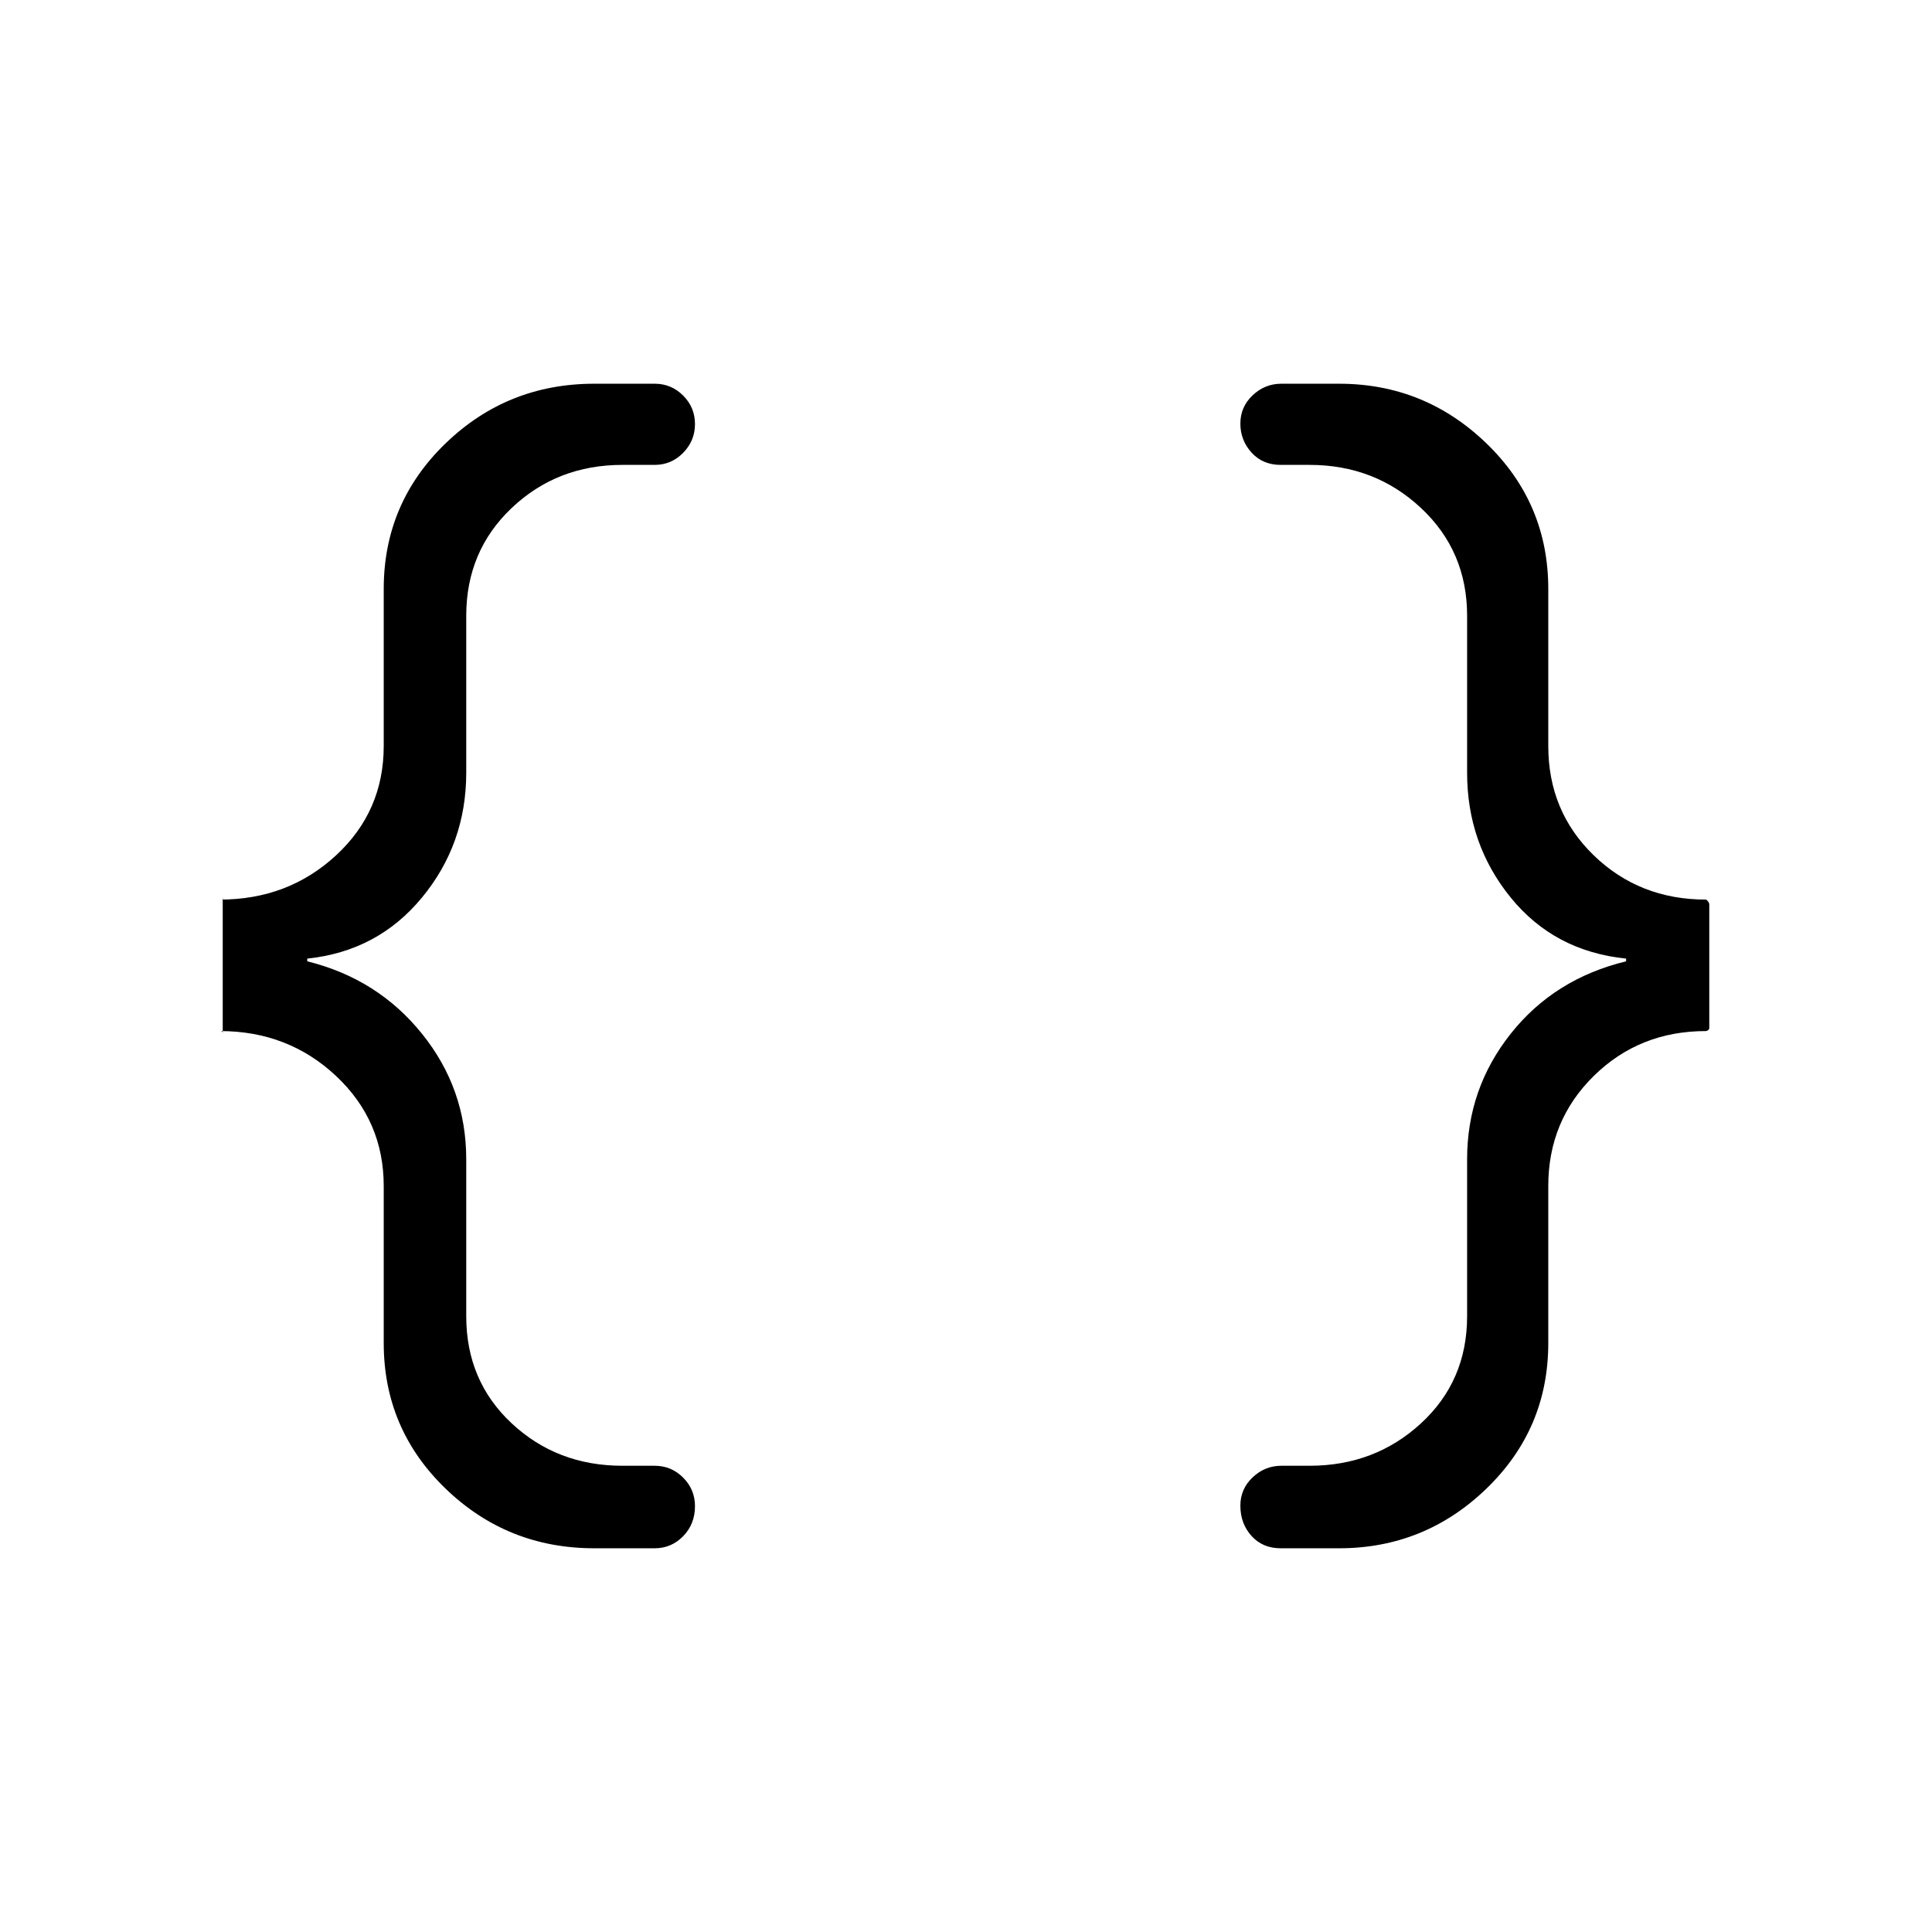 <svg xmlns="http://www.w3.org/2000/svg" height="40" viewBox="0 -960 960 960" width="40"><path d="M636.33-190.67q-8.91 0-14.46-6.13-5.54-6.12-5.54-15.07 0-8.27 6.09-14.03 6.1-5.77 14.25-5.77h14.05q32.45 0 55.36-21.08Q729-273.83 729-306v-78q0-35.03 21.67-62.35 21.66-27.32 57.33-35.98v-1.34q-35.67-3.66-57.33-30.33Q729-540.67 729-576v-78q0-32.17-22.92-53.58Q683.17-729 650.72-729h-14.39q-8.91 0-14.46-6.13-5.54-6.13-5.54-14.4 0-8.28 6.09-14.04 6.1-5.76 14.25-5.76h28.66q42.59 0 73.29 29.66 30.71 29.67 30.71 72.34v78q0 32.51 22.67 54.42Q814.66-513 847.67-513q.34 0 1 .85.66.86.66 1.54v61.44q0 .68-.66 1.09-.66.41-1 .41-33.01 0-55.67 22.24-22.67 22.25-22.67 54.76v78q0 42.67-30.71 72.34-30.7 29.66-73.29 29.66h-29Zm-341 0q-43.25 0-73.95-29.66-30.71-29.67-30.71-72.34v-78q0-32.51-23.77-54.76-23.77-22.24-57.57-22.24.8 0 1.07.25.27.26.27 1.03v-68.1q0 1.44-.27 1.47-.27.02-1.07.02 33.8 0 57.57-21.91 23.77-21.91 23.77-54.42v-78q0-42.67 30.71-72.34 30.7-29.66 73.95-29.66h30q8.25 0 14.13 5.89 5.87 5.89 5.87 14.17 0 8.27-5.87 14.27-5.88 6-14.13 6h-16.05q-32.45 0-55.03 21.42-22.58 21.41-22.58 53.58v78q0 35.33-22 62t-57 30.33v1.34q35 8.66 57 35.98 22 27.32 22 62.35v78q0 32.17 22.58 53.25t55.03 21.08h16.05q8.25 0 14.13 5.9 5.87 5.89 5.87 14.16 0 8.94-5.87 14.94-5.88 6-14.13 6h-30Z"/></svg>